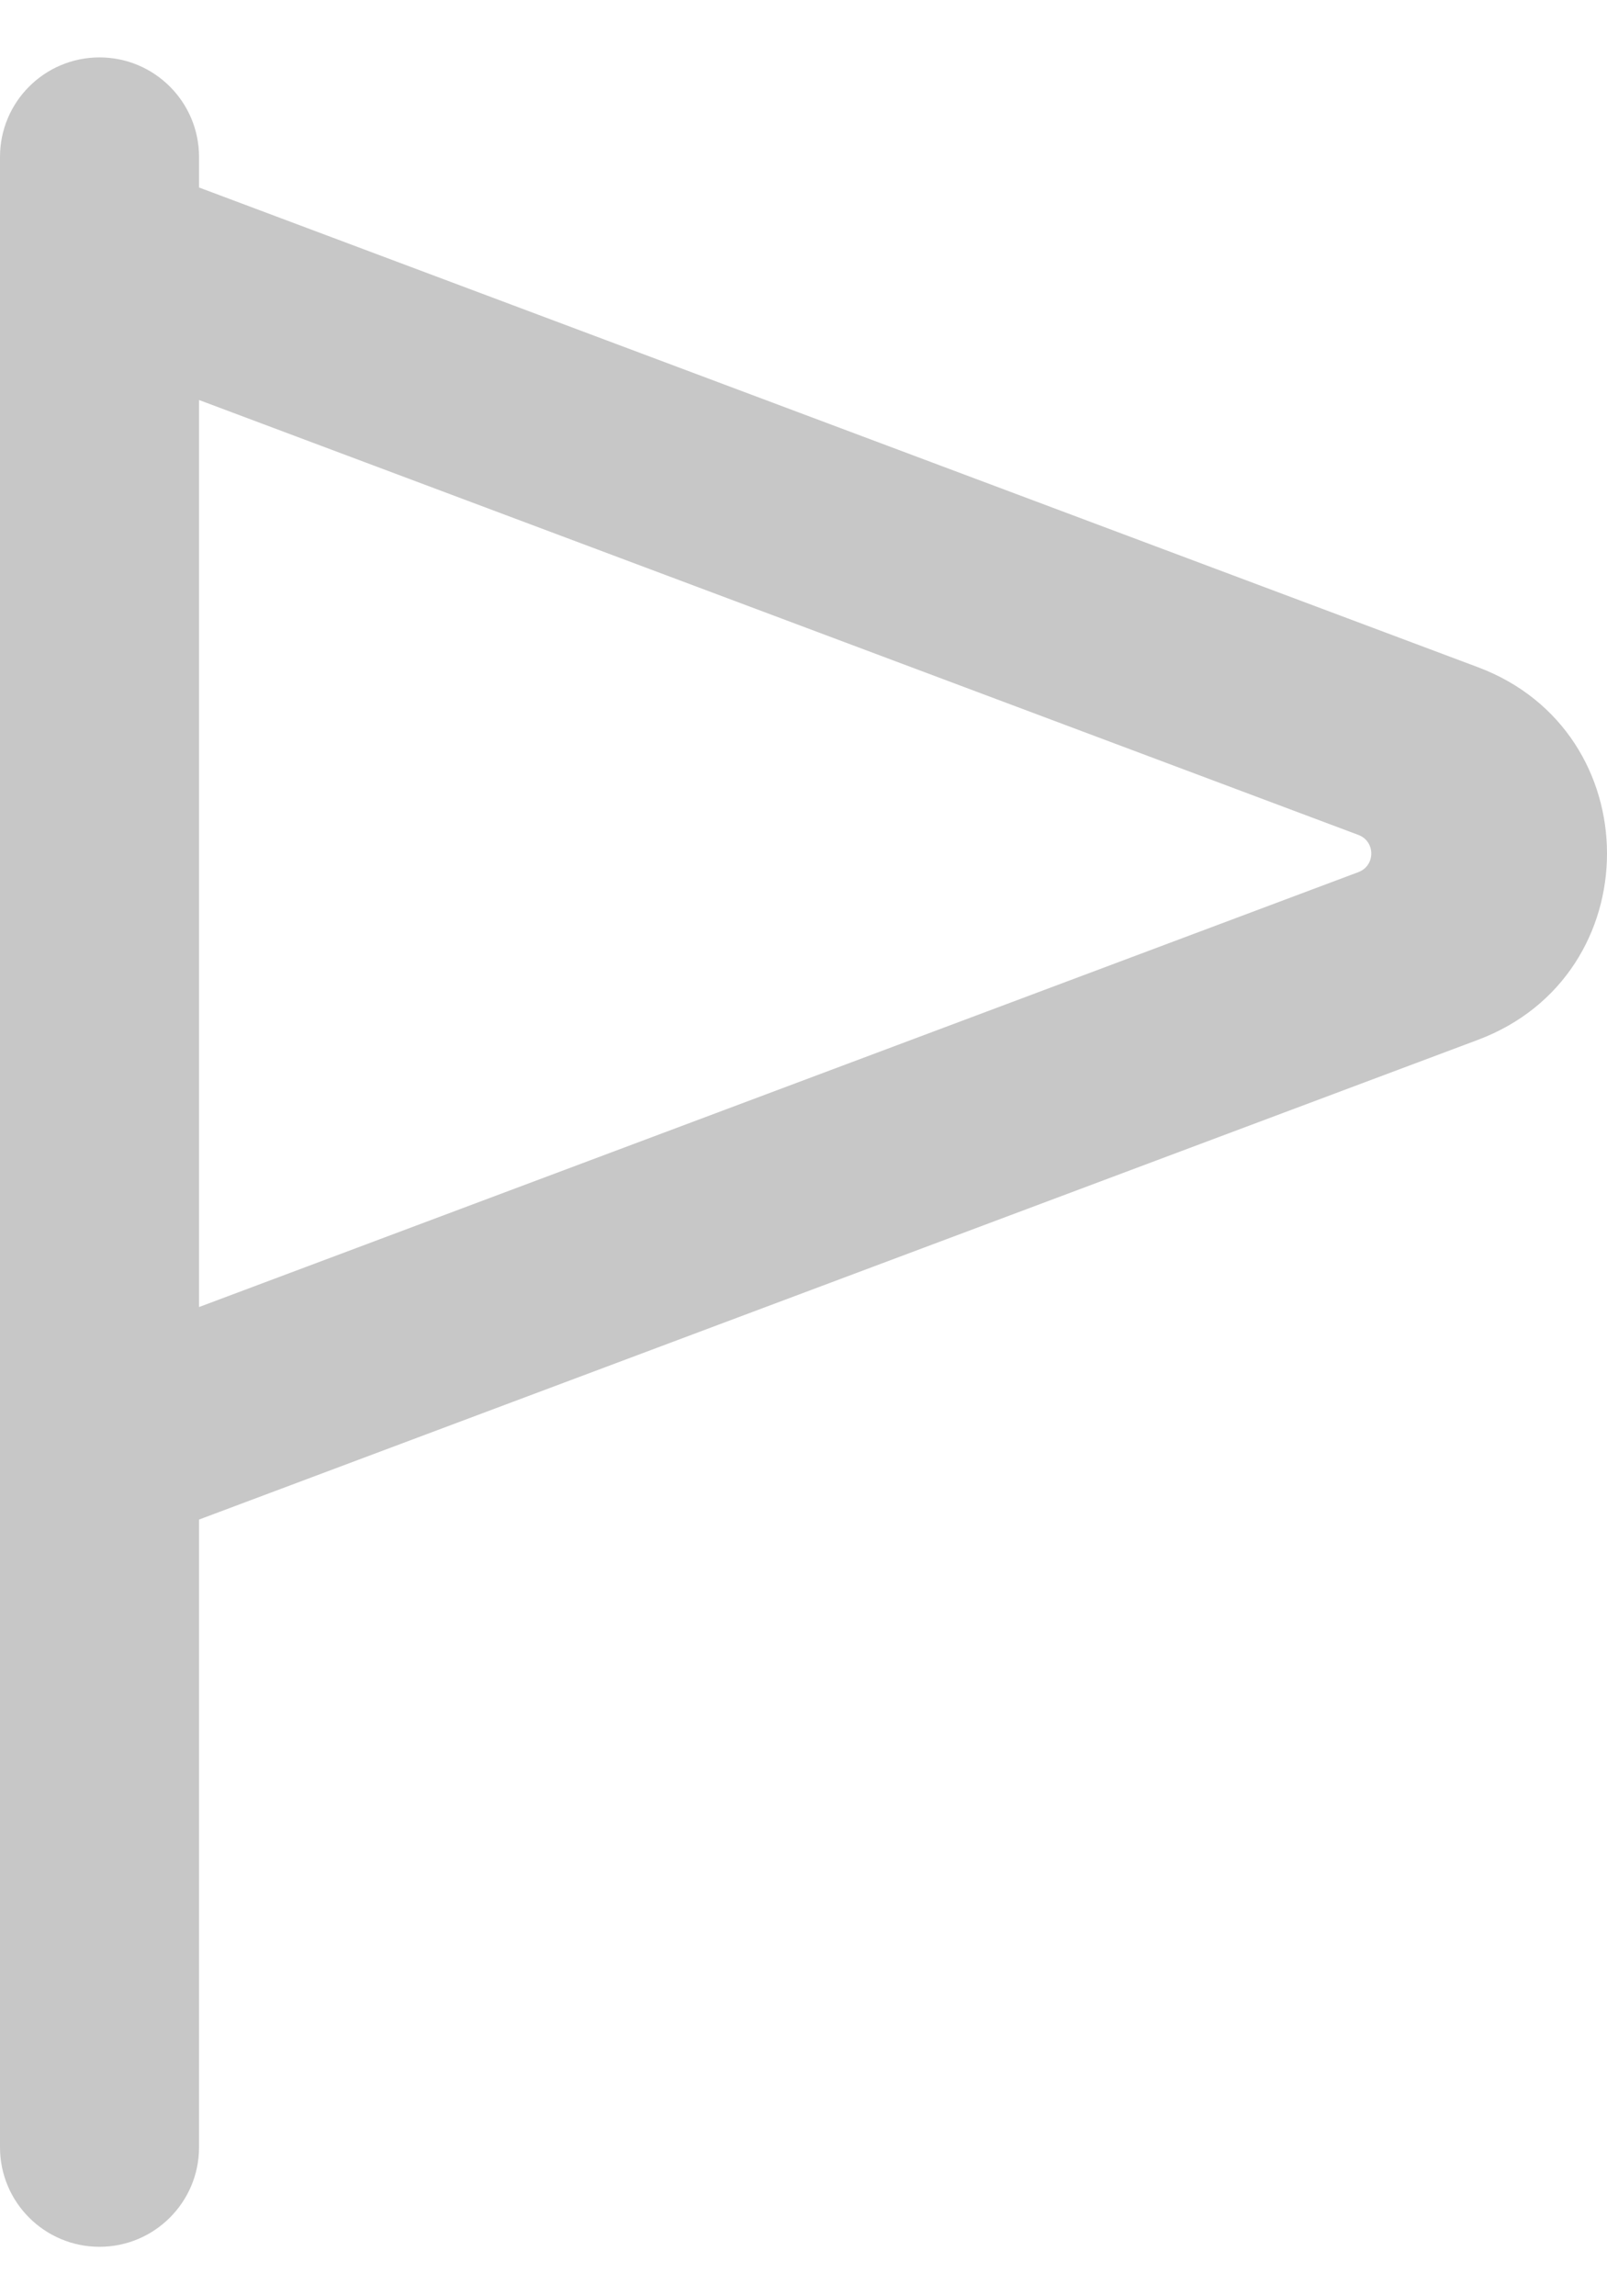 <svg width="14" height="20" viewBox="0 0 14 20" fill="none" xmlns="http://www.w3.org/2000/svg">
<path fill-rule="evenodd" clip-rule="evenodd" d="M0.867 0.5C0.388 0.5 0 0.888 0 1.367V18.702C0 19.181 0.388 19.569 0.867 19.569C1.345 19.569 1.734 19.181 1.734 18.702V13.235L12.875 9.057C14.375 8.495 14.375 6.373 12.875 5.811L1.734 1.633V1.367C1.734 0.888 1.345 0.5 0.867 0.5ZM1.734 3.484V11.384L11.834 7.596C11.984 7.54 11.984 7.328 11.834 7.272L1.734 3.484Z" fill="#C7C7C7"/>
</svg>
